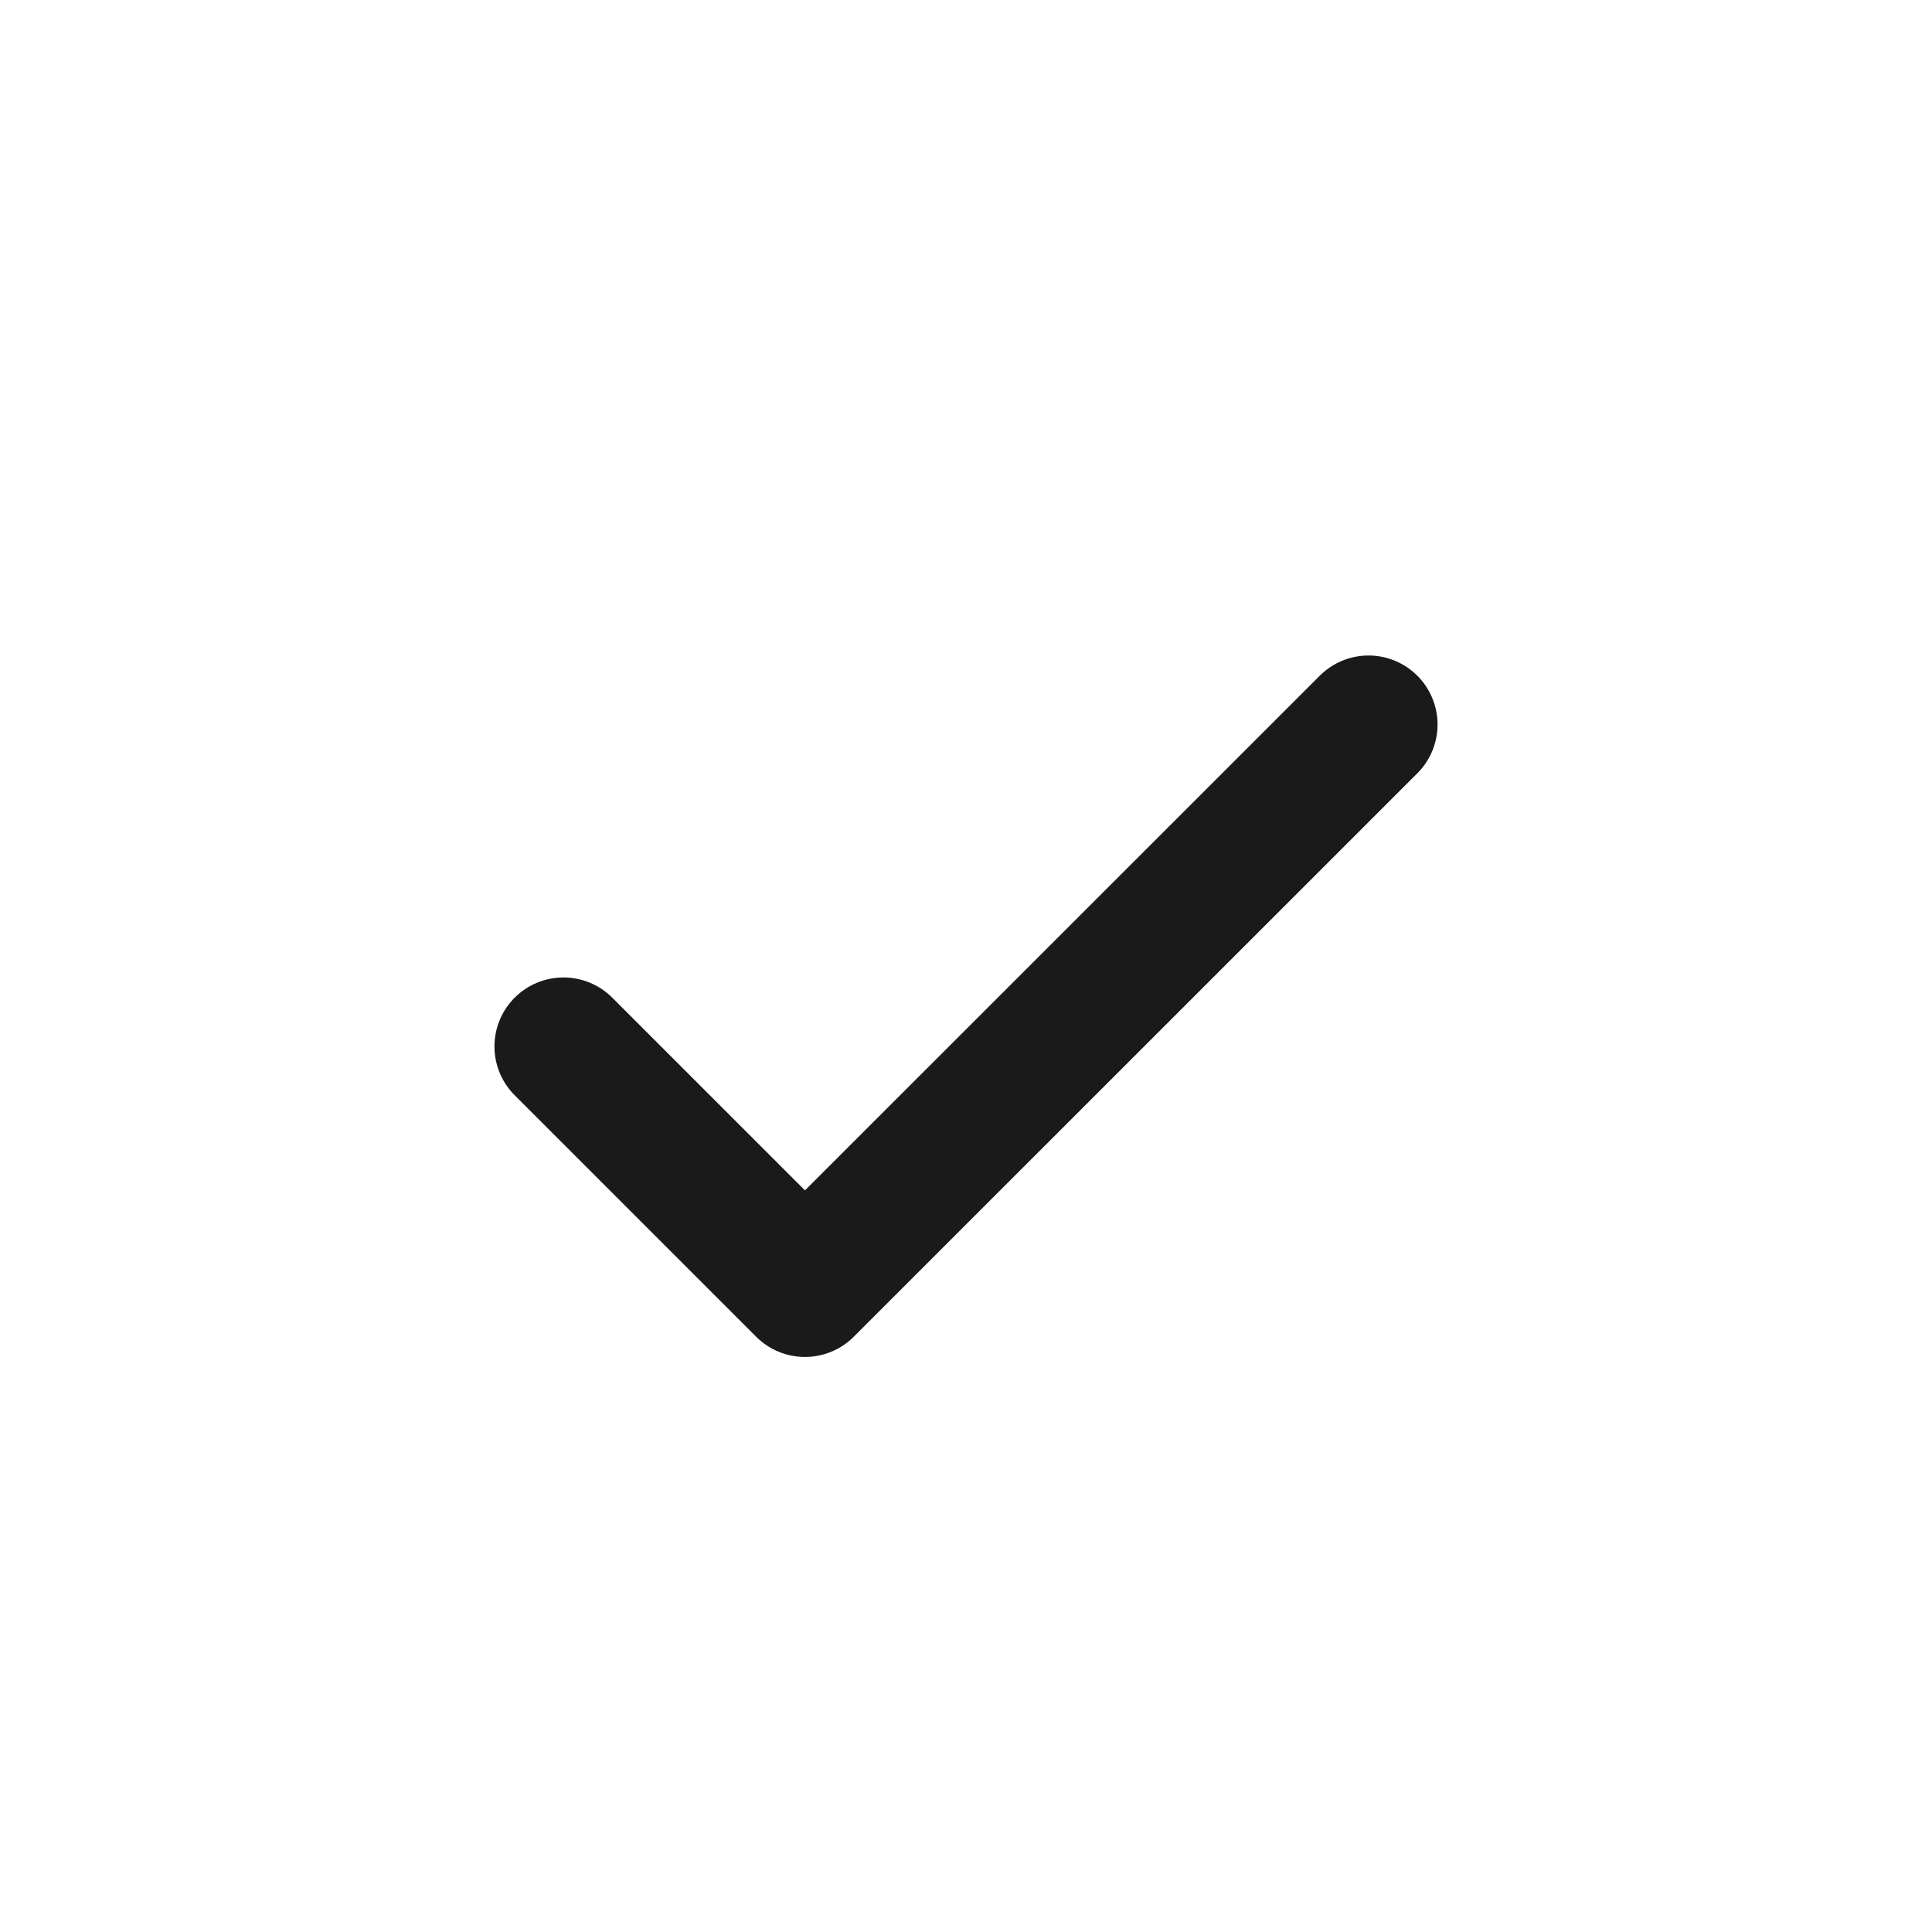 <svg width="14" height="14" viewBox="0 0 14 14" fill="none" xmlns="http://www.w3.org/2000/svg">
<path d="M4.083 7.583L5.833 9.333L9.917 5.25" stroke="#1A1A1A" stroke-linecap="round" stroke-linejoin="round"/>
</svg>
